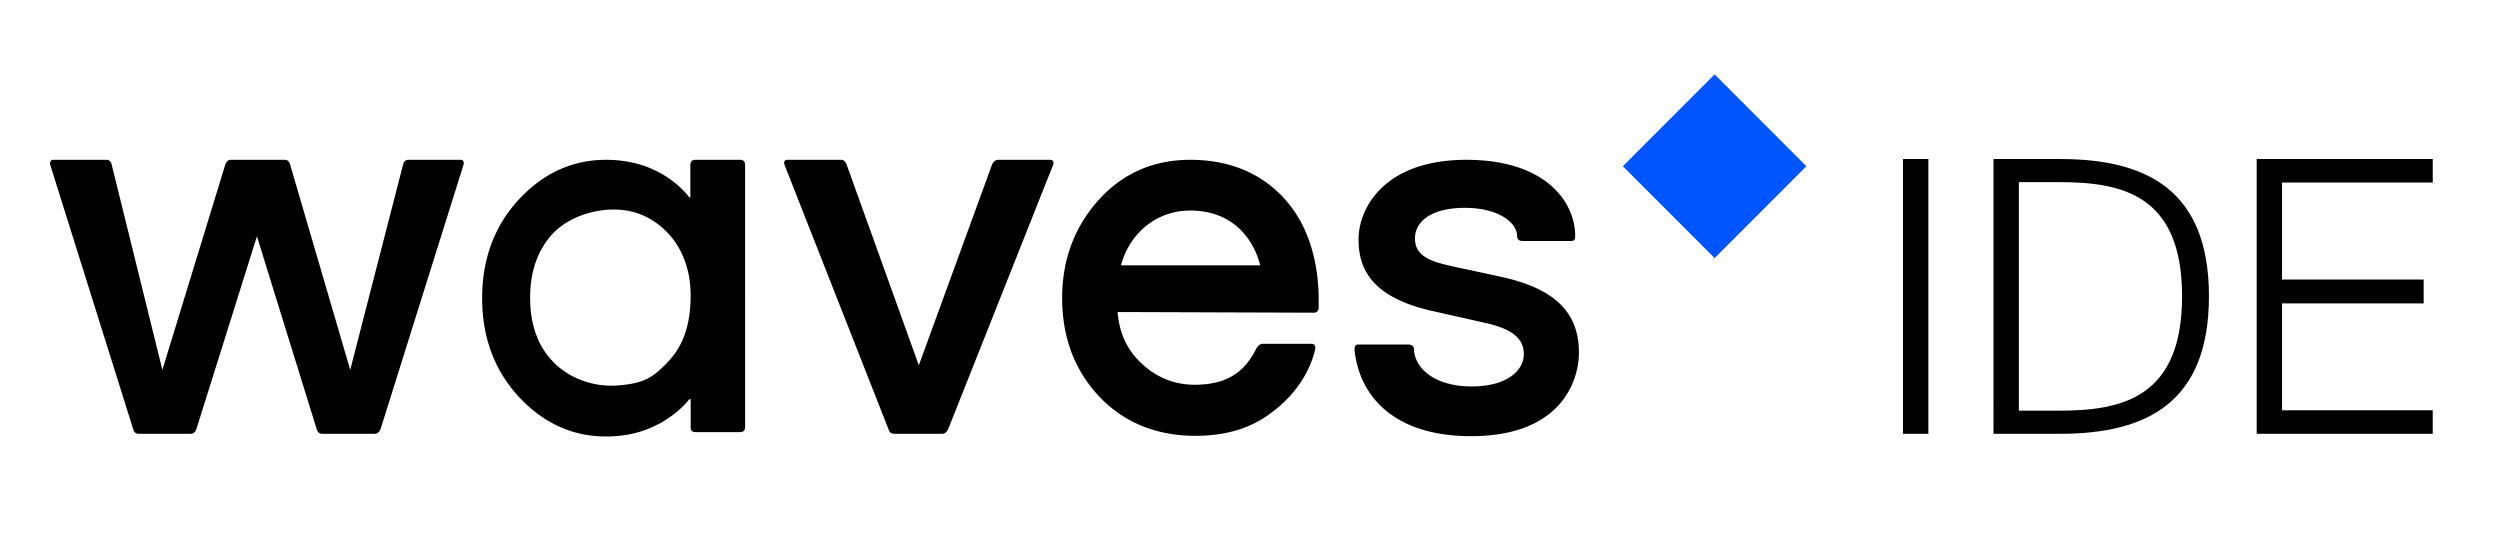 <svg xmlns="http://www.w3.org/2000/svg" width="146" height="32" viewBox="0 0 146 32">
    <g fill="none" fill-rule="evenodd">
        <path fill="#05F" fill-opacity="0" d="M0 0h146v32H0z"/>
        <path fill="#000" fill-rule="nonzero" d="M112.617 25.333h-1.482V9.287h1.482v16.046zm7.695-16.046c5.108 0 8.69 1.859 8.69 8.012 0 6.175-3.582 8.034-8.69 8.034h-3.892V9.287h3.892zm-.044 1.35h-2.366v13.346h2.366c3.649 0 7.165-.752 7.165-6.684s-3.516-6.662-7.165-6.662zm11.521-1.35h10.283v1.372h-8.801v5.666h8.27v1.394h-8.27v6.242h8.8v1.372H131.79V9.287z"/>
        <path fill="#05F" fill-opacity="0" d="M2.664 4.267h102.84V25.6H2.663z"/>
        <path fill="#05F" d="M105.494 9.708l-5.36 5.364-5.36-5.364 5.36-5.363z"/>
        <path fill="#000" fill-rule="nonzero" d="M87.67 16.168c-3.257-.711-1.698-.356-3.1-.672-1.282-.296-1.934-.671-1.934-1.58 0-.968.928-1.778 2.921-1.778 1.955 0 3.04.87 3.04 1.64 0 .197.112.296.336.296h2.842c.145 0 .217-.092.217-.276 0-2.035-1.756-4.465-6.356-4.465-4.796 0-6.296 2.825-6.296 4.642 0 1.521.552 3.319 4.224 4.168l3.158.711c1.599.356 2.27.909 2.27 1.837 0 .85-.849 1.877-3.06 1.877-2.052 0-3.296-.988-3.355-2.153 0-.198-.119-.296-.355-.296H79.32c-.057 0-.217 0-.217.296.256 2.607 2.19 5.057 6.81 5.057 5.23 0 6.296-3.2 6.296-4.88 0-2.251-1.283-3.713-4.54-4.424zM76.714 18.262c.18 0 .279-.092.297-.276v-.455c0-2.43-.691-4.524-2.053-5.985-1.362-1.462-3.198-2.213-5.448-2.213-2.171 0-3.987.81-5.389 2.39-1.401 1.58-2.092 3.497-2.092 5.67 0 2.31.73 4.247 2.171 5.767 1.441 1.521 3.336 2.292 5.626 2.292 1.658 0 3.079-.395 4.224-1.205 1.145-.79 2.349-2.094 2.763-3.872.013-.197-.06-.296-.217-.296h-2.842c-.161 0-.293.099-.395.296-.71 1.423-1.796 2.094-3.593 2.094-1.164 0-2.21-.415-3.079-1.225-.829-.77-1.303-1.698-1.421-3.022l11.448.04zm-11.25-2.766c.493-1.837 2.032-3.2 4.046-3.2 2.665 0 3.77 1.897 4.086 3.2h-8.133zM61.308 9.333h-3.04c-.14.012-.253.107-.335.285l-4.274 11.715-4.214-11.715c-.068-.19-.18-.285-.335-.285h-3.1c-.187 0-.253.095-.197.285l6.06 15.41c.054.204.172.305.355.305h2.803c.145 0 .264-.101.356-.304l6.119-15.411c.056-.184-.01-.279-.198-.285zM40.316 9.65v1.817c0 .079-.052.07-.06.059-.394-.514-.927-.968-1.559-1.343a9.566 9.566 0 0 0-.454-.237c-.848-.415-1.816-.613-2.862-.613-1.954 0-3.671.79-5.092 2.331-1.421 1.54-2.132 3.477-2.132 5.748 0 2.272.71 4.208 2.132 5.748 1.42 1.541 3.138 2.331 5.092 2.331 1.046 0 1.994-.197 2.843-.612.158-.079.335-.158.493-.257.612-.375 1.125-.79 1.52-1.284.02-.02.086-.054.099 0v1.6c-.013.198.085.297.296.297h2.586c.197 0 .296-.1.296-.297V9.63c0-.198-.099-.297-.296-.297h-2.606c-.197 0-.296.106-.296.316zm-1.303 11.476c-.868.928-1.415 1.265-2.911 1.383-1.496.118-2.931-.455-3.82-1.403-.888-.928-1.322-2.173-1.322-3.733 0-1.54.454-2.785 1.322-3.733.889-.929 2.31-1.403 3.553-1.403 1.244 0 2.29.454 3.178 1.383.573.612.948 1.343 1.165 2.232.217.889.197 2.074 0 3.002-.198.929-.592 1.68-1.165 2.272zM26.874 9.333h-3.02c-.167 0-.272.095-.316.285L20.453 21.6 16.945 9.618c-.05-.19-.155-.285-.316-.285h-3.158c-.145 0-.25.095-.316.285L9.483 21.6 6.523 9.618c-.04-.19-.145-.285-.316-.285H3.128c-.161 0-.227.095-.197.285l4.836 15.41c.047.204.16.305.335.305h3.04c.16 0 .272-.101.336-.304L15.004 13.8l3.48 11.228c.049.203.16.304.336.304h3.08c.145 0 .257-.101.335-.304l4.836-15.411c.042-.19-.023-.285-.197-.285z"/>
    </g>
</svg>
